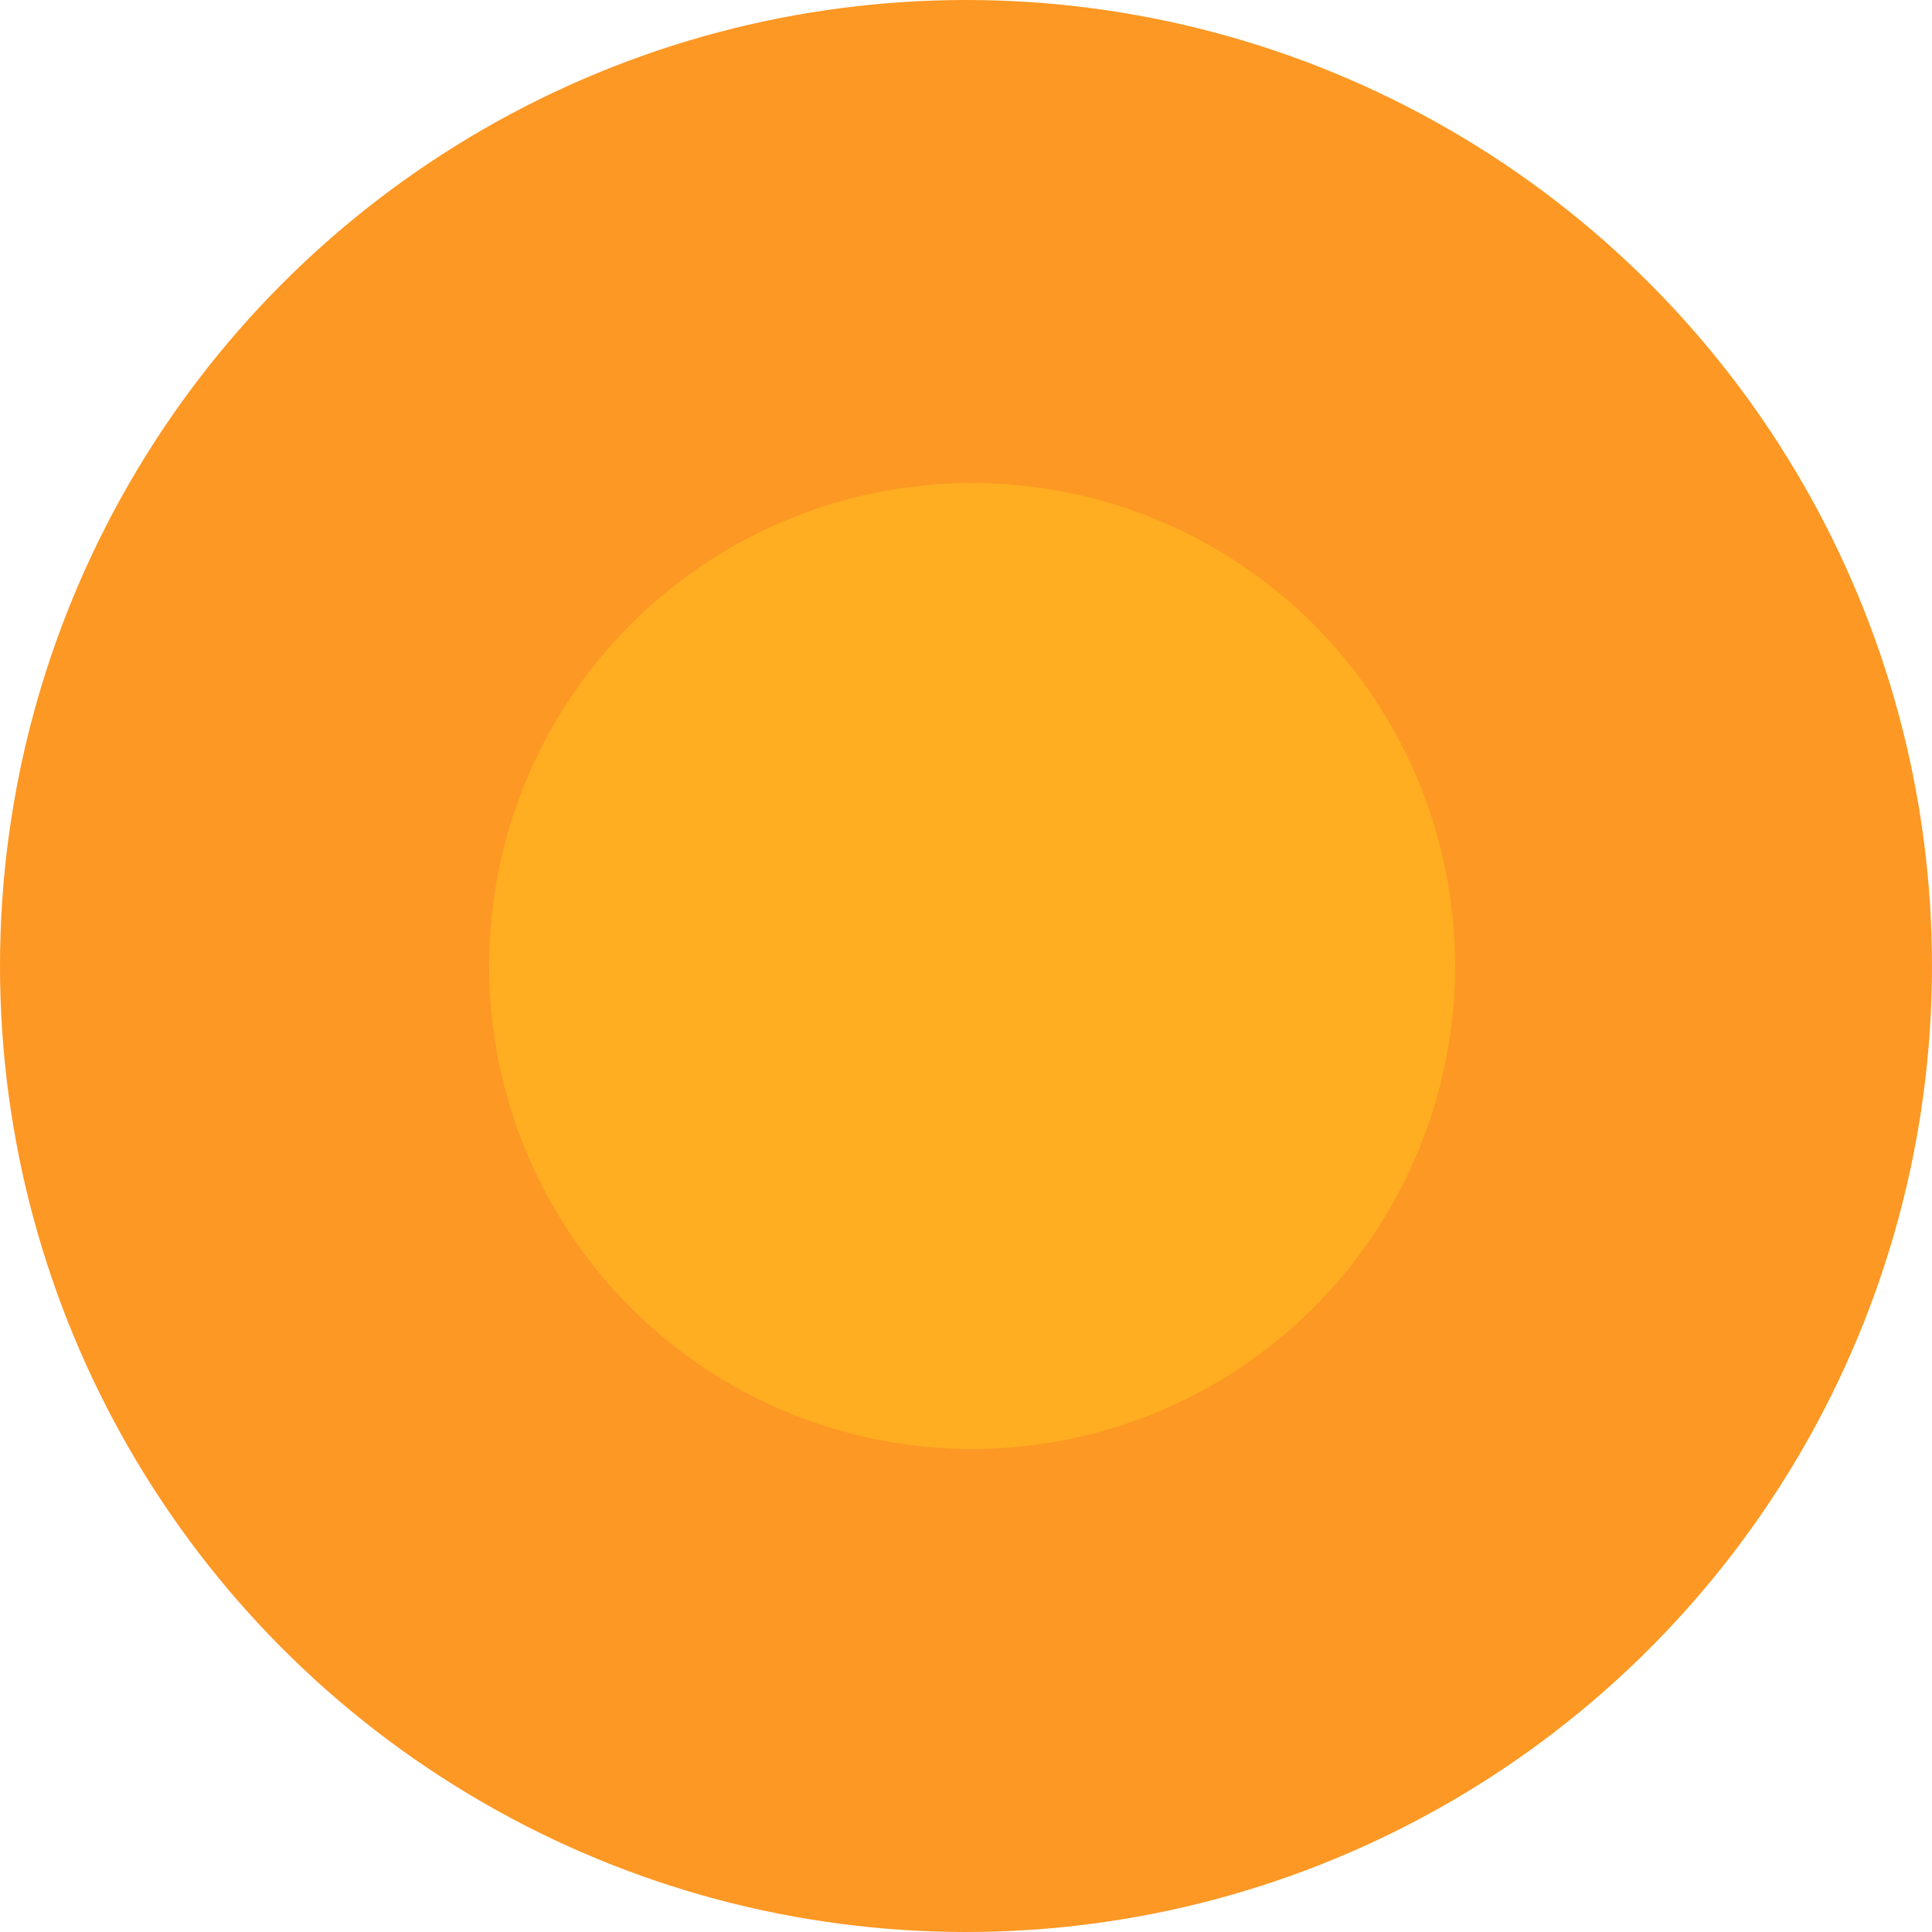 <svg  width="158" height="158" id="epBzAwTDbhi1" xmlns="http://www.w3.org/2000/svg" xmlns:xlink="http://www.w3.org/1999/xlink" viewBox="0 0 158 158" shape-rendering="geometricPrecision" text-rendering="geometricPrecision"><style><![CDATA[#epBzAwTDbhi3_ts {animation: epBzAwTDbhi3_ts__ts 2000ms linear infinite normal forwards}@keyframes epBzAwTDbhi3_ts__ts { 0% {transform: translate(79.5px,79px) scale(1,1);animation-timing-function: cubic-bezier(1,0,0,1)} 50% {transform: translate(79.5px,79px) scale(0.8,0.8);animation-timing-function: cubic-bezier(1,0,0,1)} 100% {transform: translate(79.5px,79px) scale(1,1)}}]]></style><circle id="epBzAwTDbhi2" r="79" transform="matrix(1 0 0 1 79 79)" fill="rgb(253,152,36)" stroke="none" stroke-width="1"/><g id="epBzAwTDbhi3_ts" transform="translate(79.5,79) scale(1,1)"><circle id="epBzAwTDbhi3" r="39.5" transform="translate(0,0)" fill="rgb(255,173,33)" stroke="none" stroke-width="1"/></g></svg>